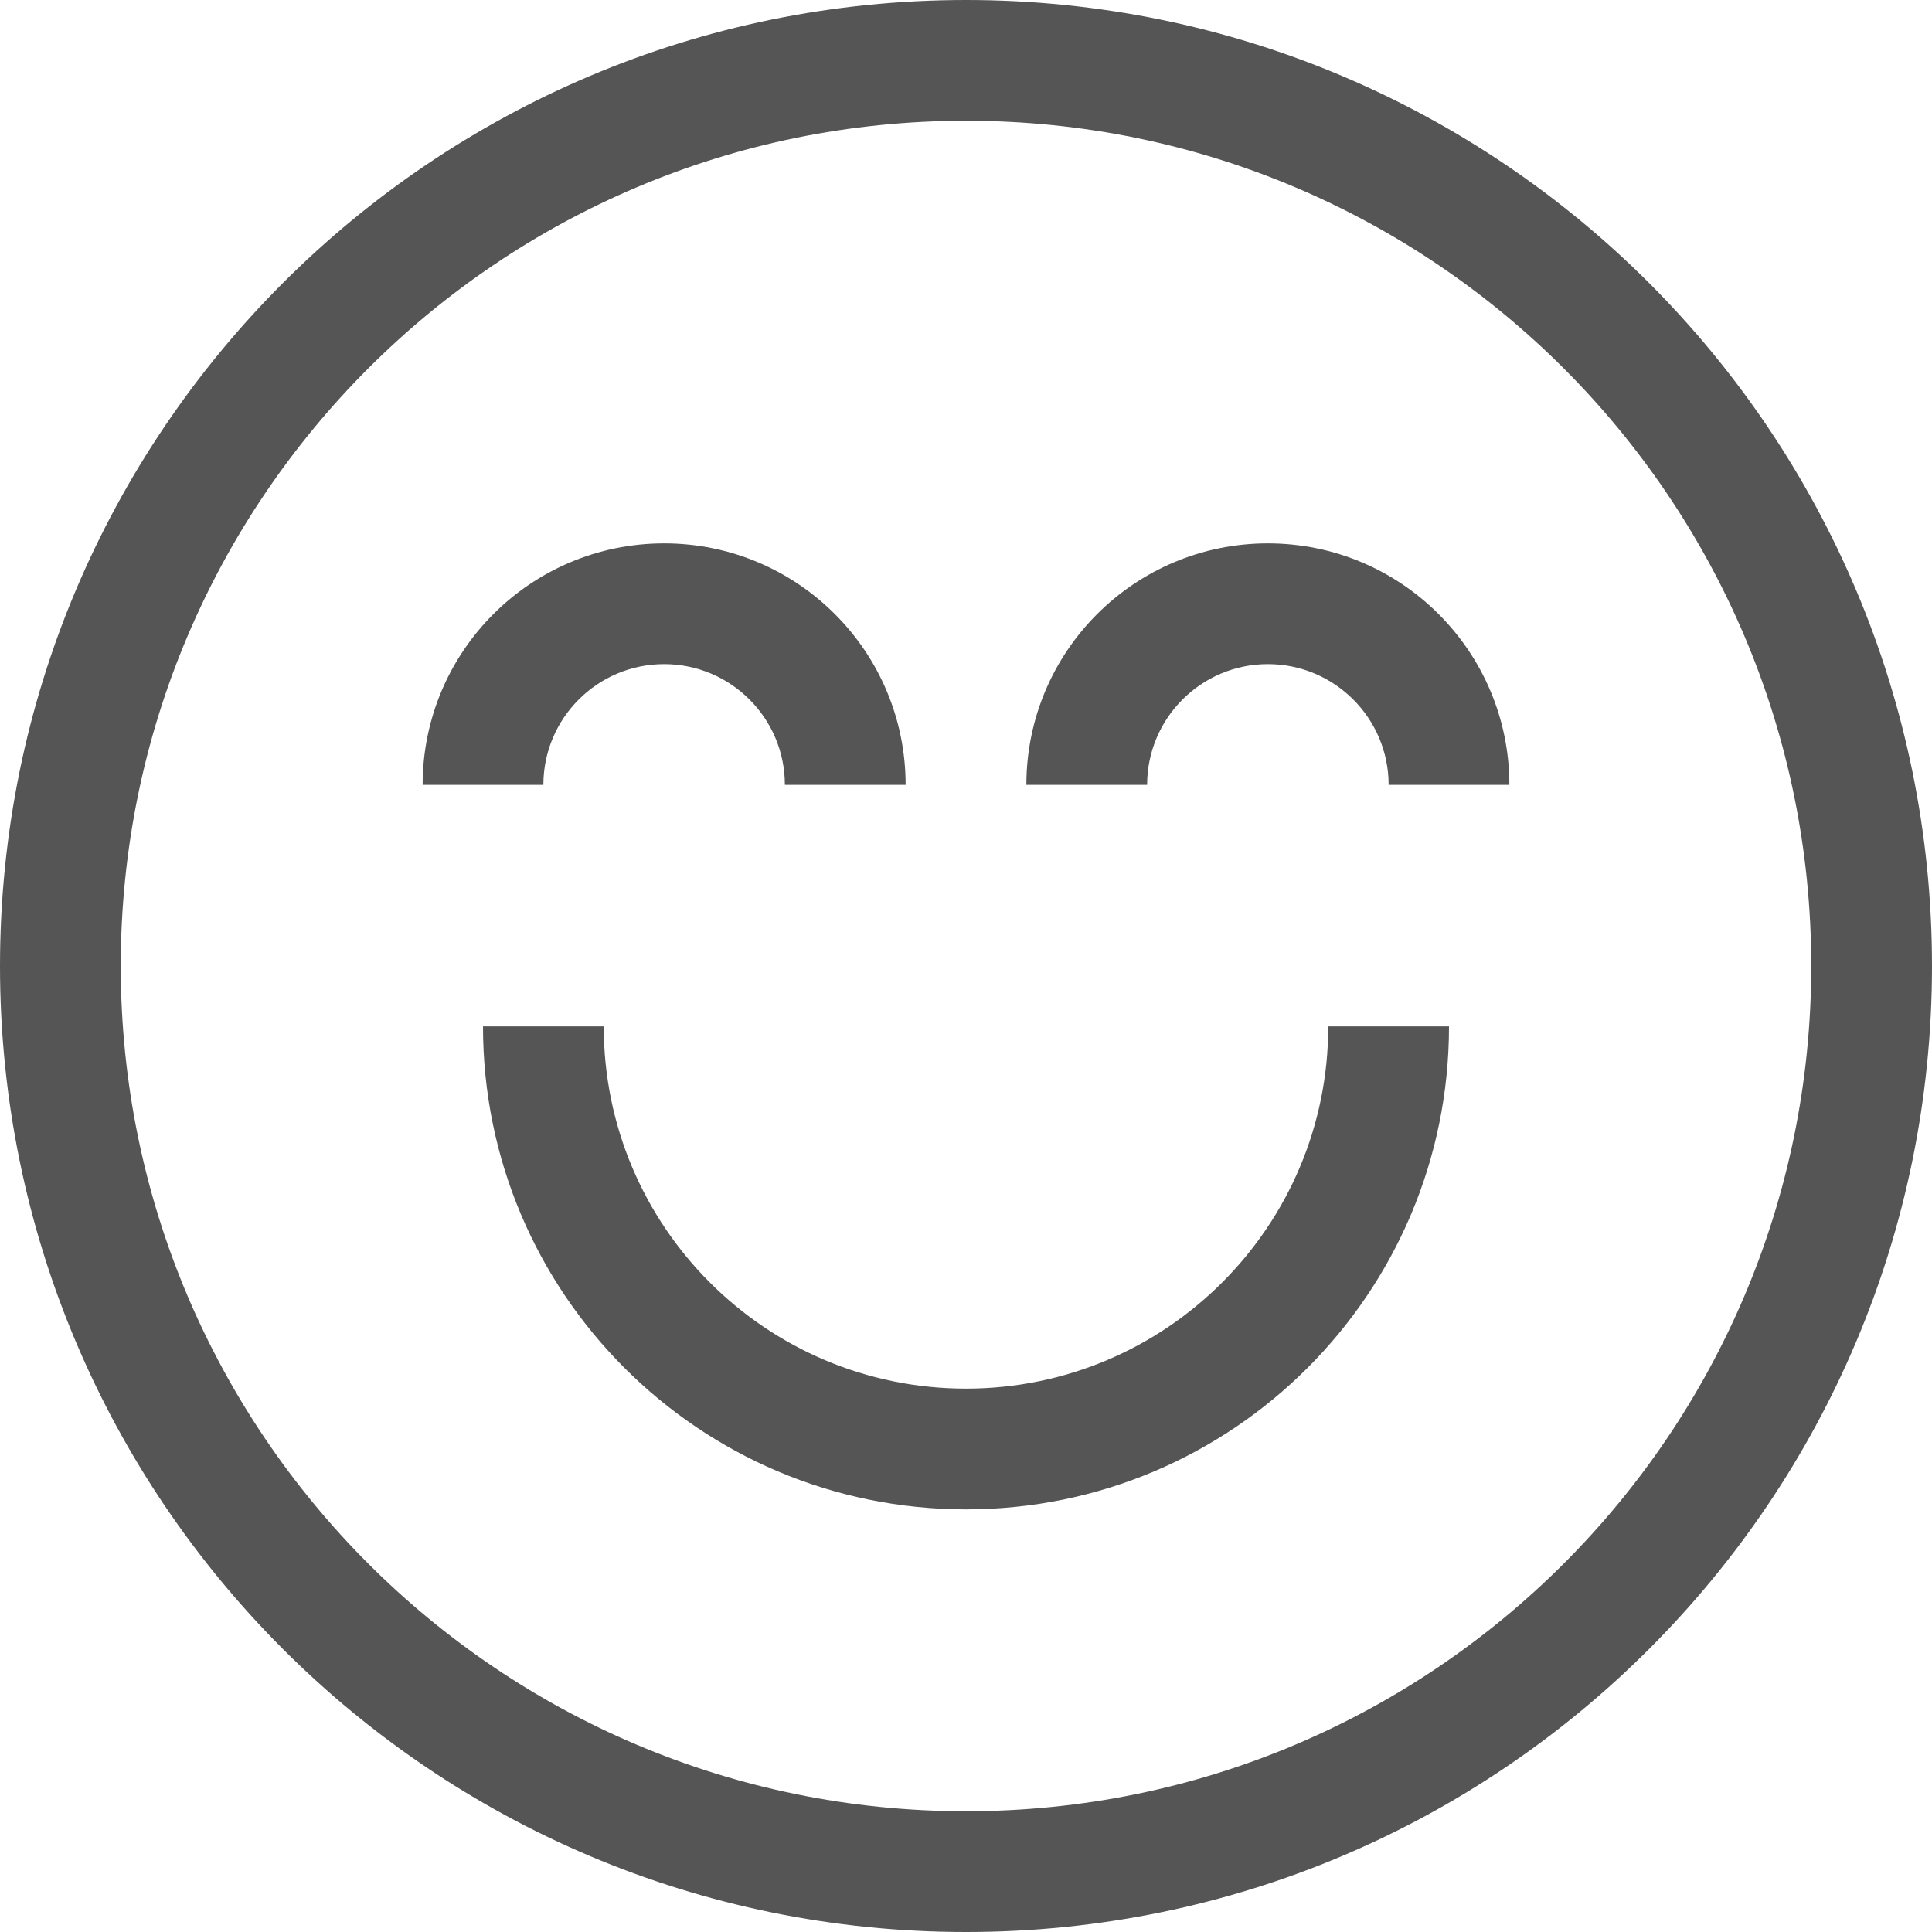 <svg width="24" height="24" viewBox="0 0 24 24" fill="none" xmlns="http://www.w3.org/2000/svg">
<path d="M12 0C5.373 0 0 5.373 0 12C0 18.627 5.373 24 12 24C18.627 24 24 18.627 24 12C24 5.373 18.627 0 12 0ZM12 22.5C6.201 22.5 1.5 17.799 1.5 12C1.5 6.201 6.201 1.5 12 1.5C17.799 1.5 22.5 6.201 22.5 12C22.5 17.799 17.799 22.5 12 22.5Z" fill="#555555"/>
<path d="M8.25 8.25C9.078 8.25 9.75 8.922 9.75 9.75H11.25C11.25 8.093 9.907 6.75 8.25 6.75C6.593 6.75 5.25 8.093 5.25 9.75H6.75C6.75 8.922 7.422 8.25 8.25 8.25Z" fill="#555555"/>
<path d="M15.75 6.75C14.093 6.75 12.75 8.093 12.75 9.75H14.25C14.25 8.922 14.922 8.25 15.75 8.25C16.578 8.25 17.25 8.922 17.25 9.75H18.75C18.75 8.093 17.407 6.75 15.75 6.75Z" fill="#555555"/>
<path d="M12 17.25C9.515 17.25 7.5 15.235 7.5 12.75H6C6 16.064 8.686 18.75 12 18.75C15.314 18.75 18 16.064 18 12.75H16.5C16.5 15.235 14.485 17.25 12 17.25Z" fill="#555555"/>
</svg>
